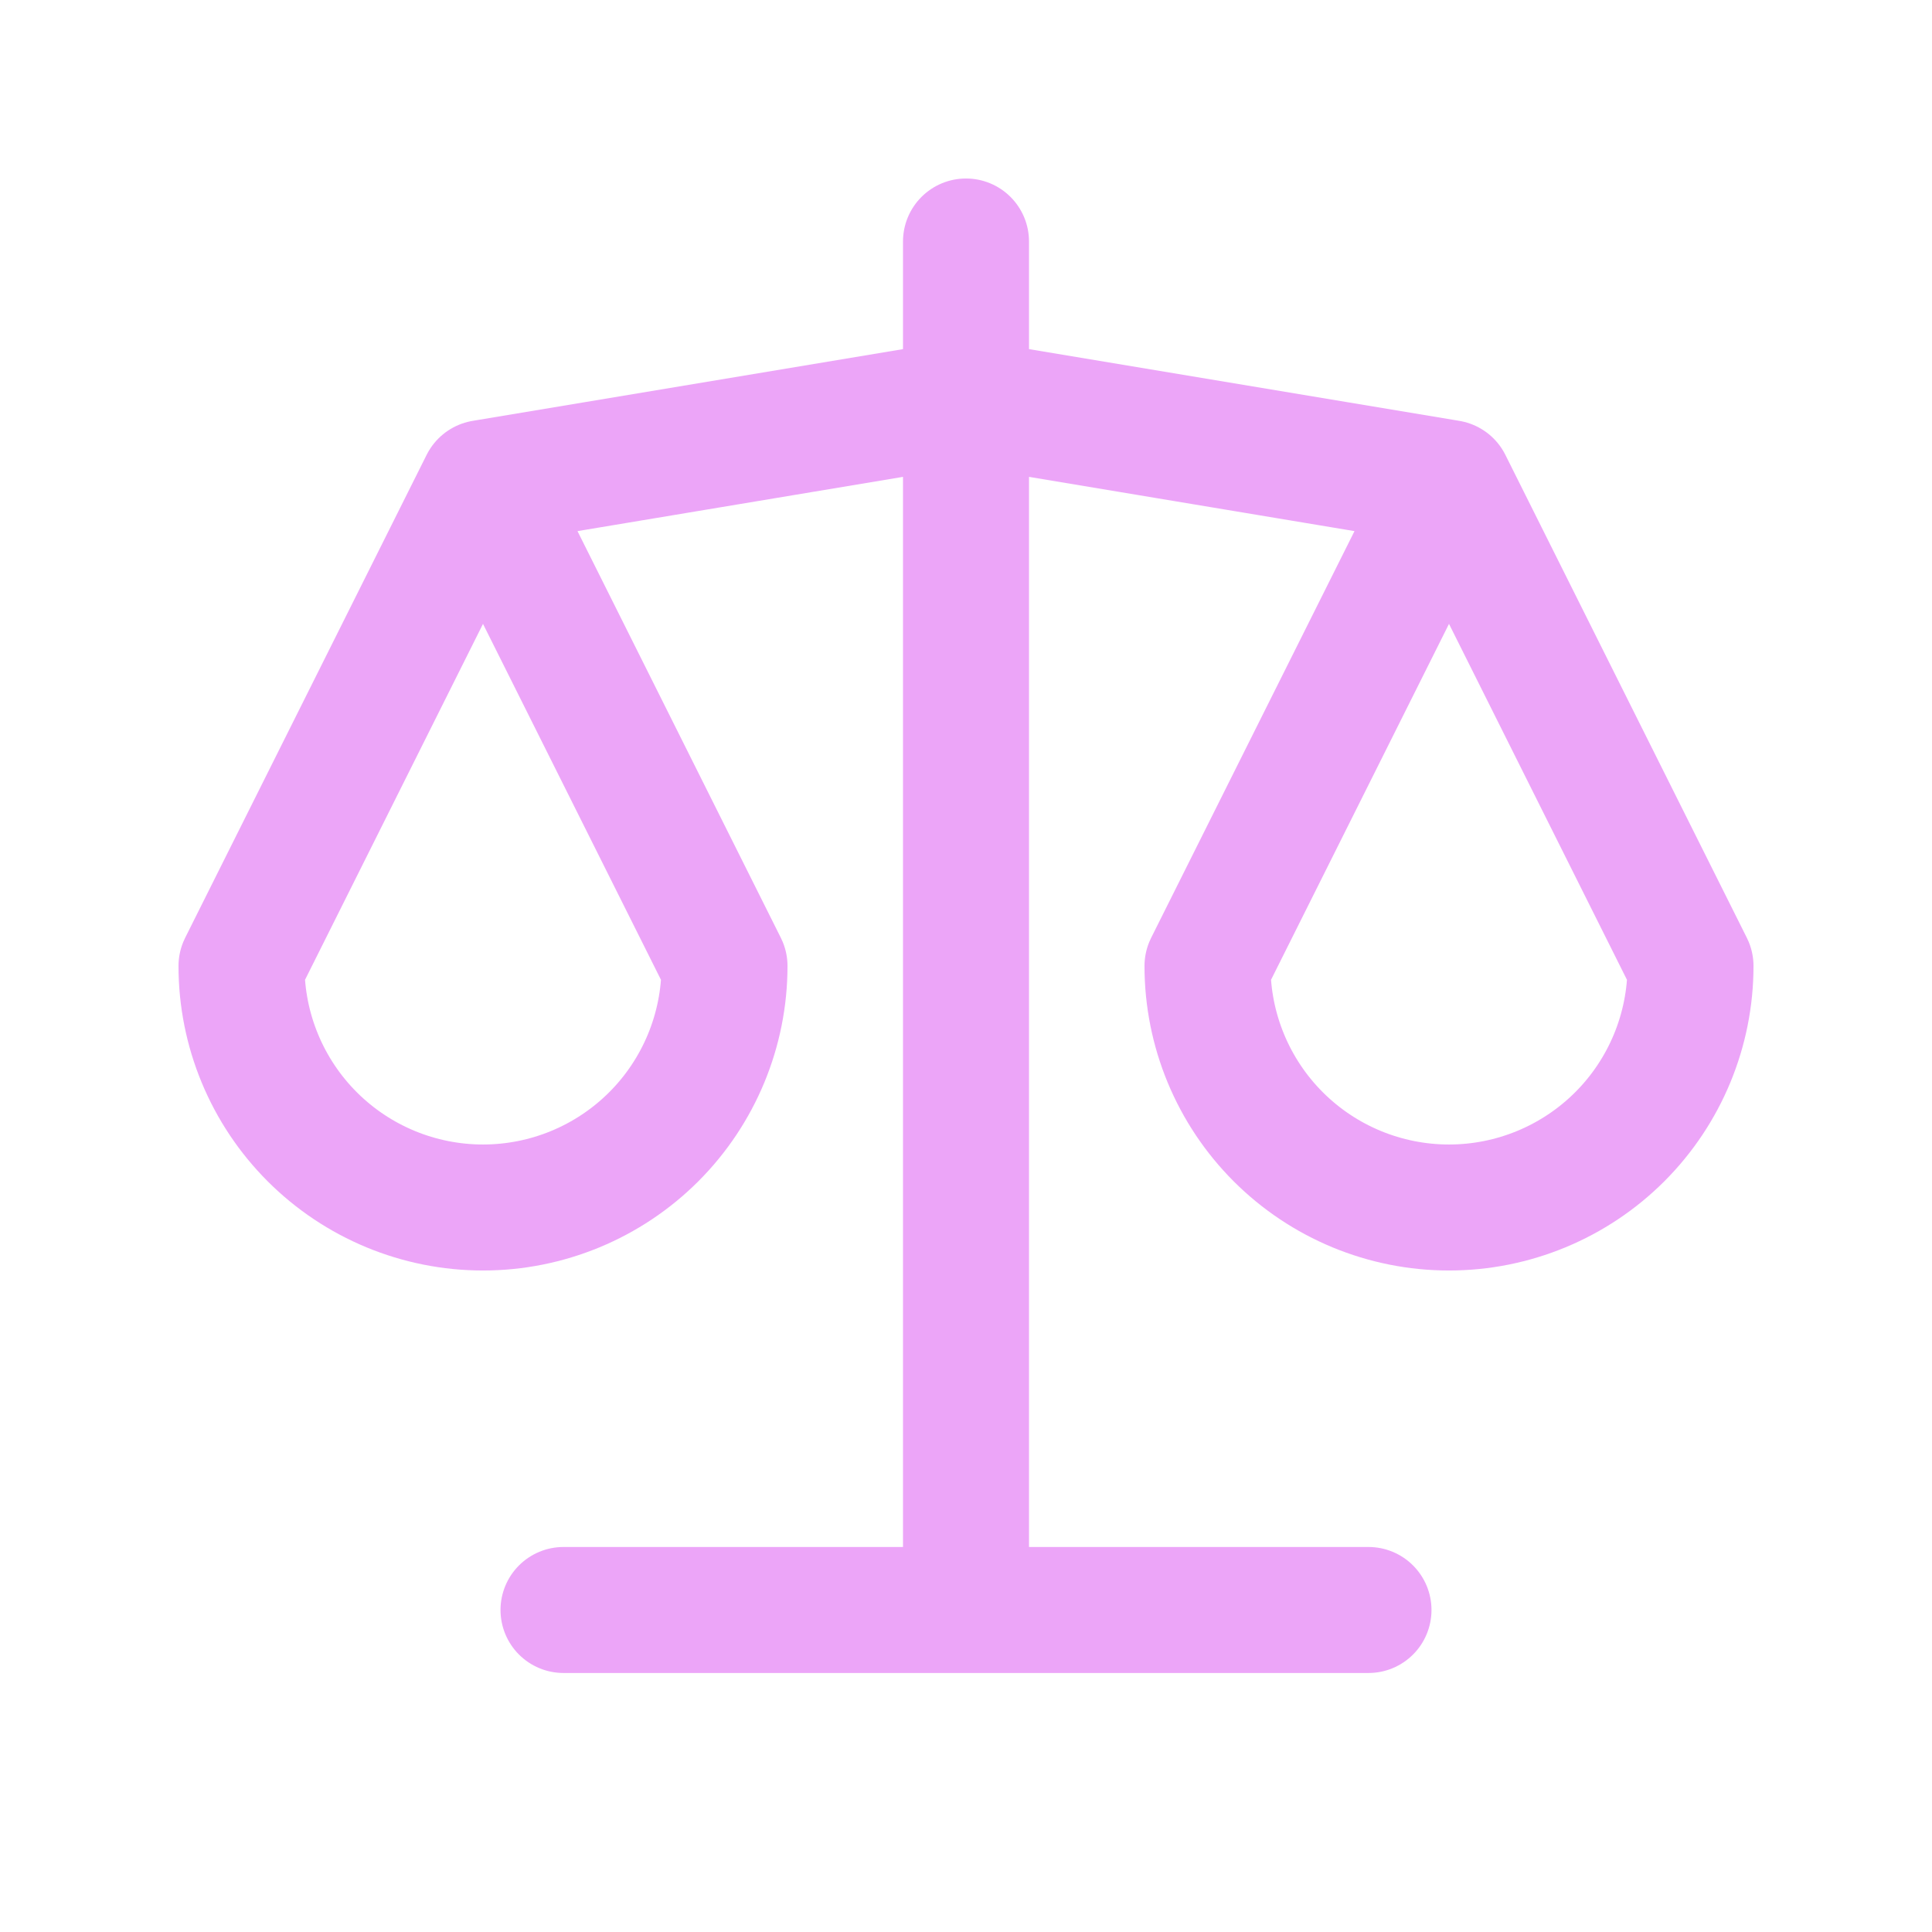 <svg width="46" height="46" viewBox="0 0 46 46" fill="none" xmlns="http://www.w3.org/2000/svg">
<path d="M13.417 38.333H32.583M11.5 11.5L23 9.583L34.5 11.5M11.5 11.5L17.25 23C17.25 24.525 16.644 25.988 15.566 27.066C14.488 28.144 13.025 28.75 11.5 28.75C9.975 28.75 8.512 28.144 7.434 27.066C6.356 25.988 5.75 24.525 5.75 23L11.5 11.5ZM34.5 11.5L40.25 23C40.25 24.525 39.644 25.988 38.566 27.066C37.487 28.144 36.025 28.75 34.5 28.75C32.975 28.75 31.512 28.144 30.434 27.066C29.356 25.988 28.75 24.525 28.75 23L34.5 11.5ZM23 5.75V38.333" stroke="#ECA5F8" stroke-width="3" stroke-linecap="round" stroke-linejoin="round"/>
</svg>
